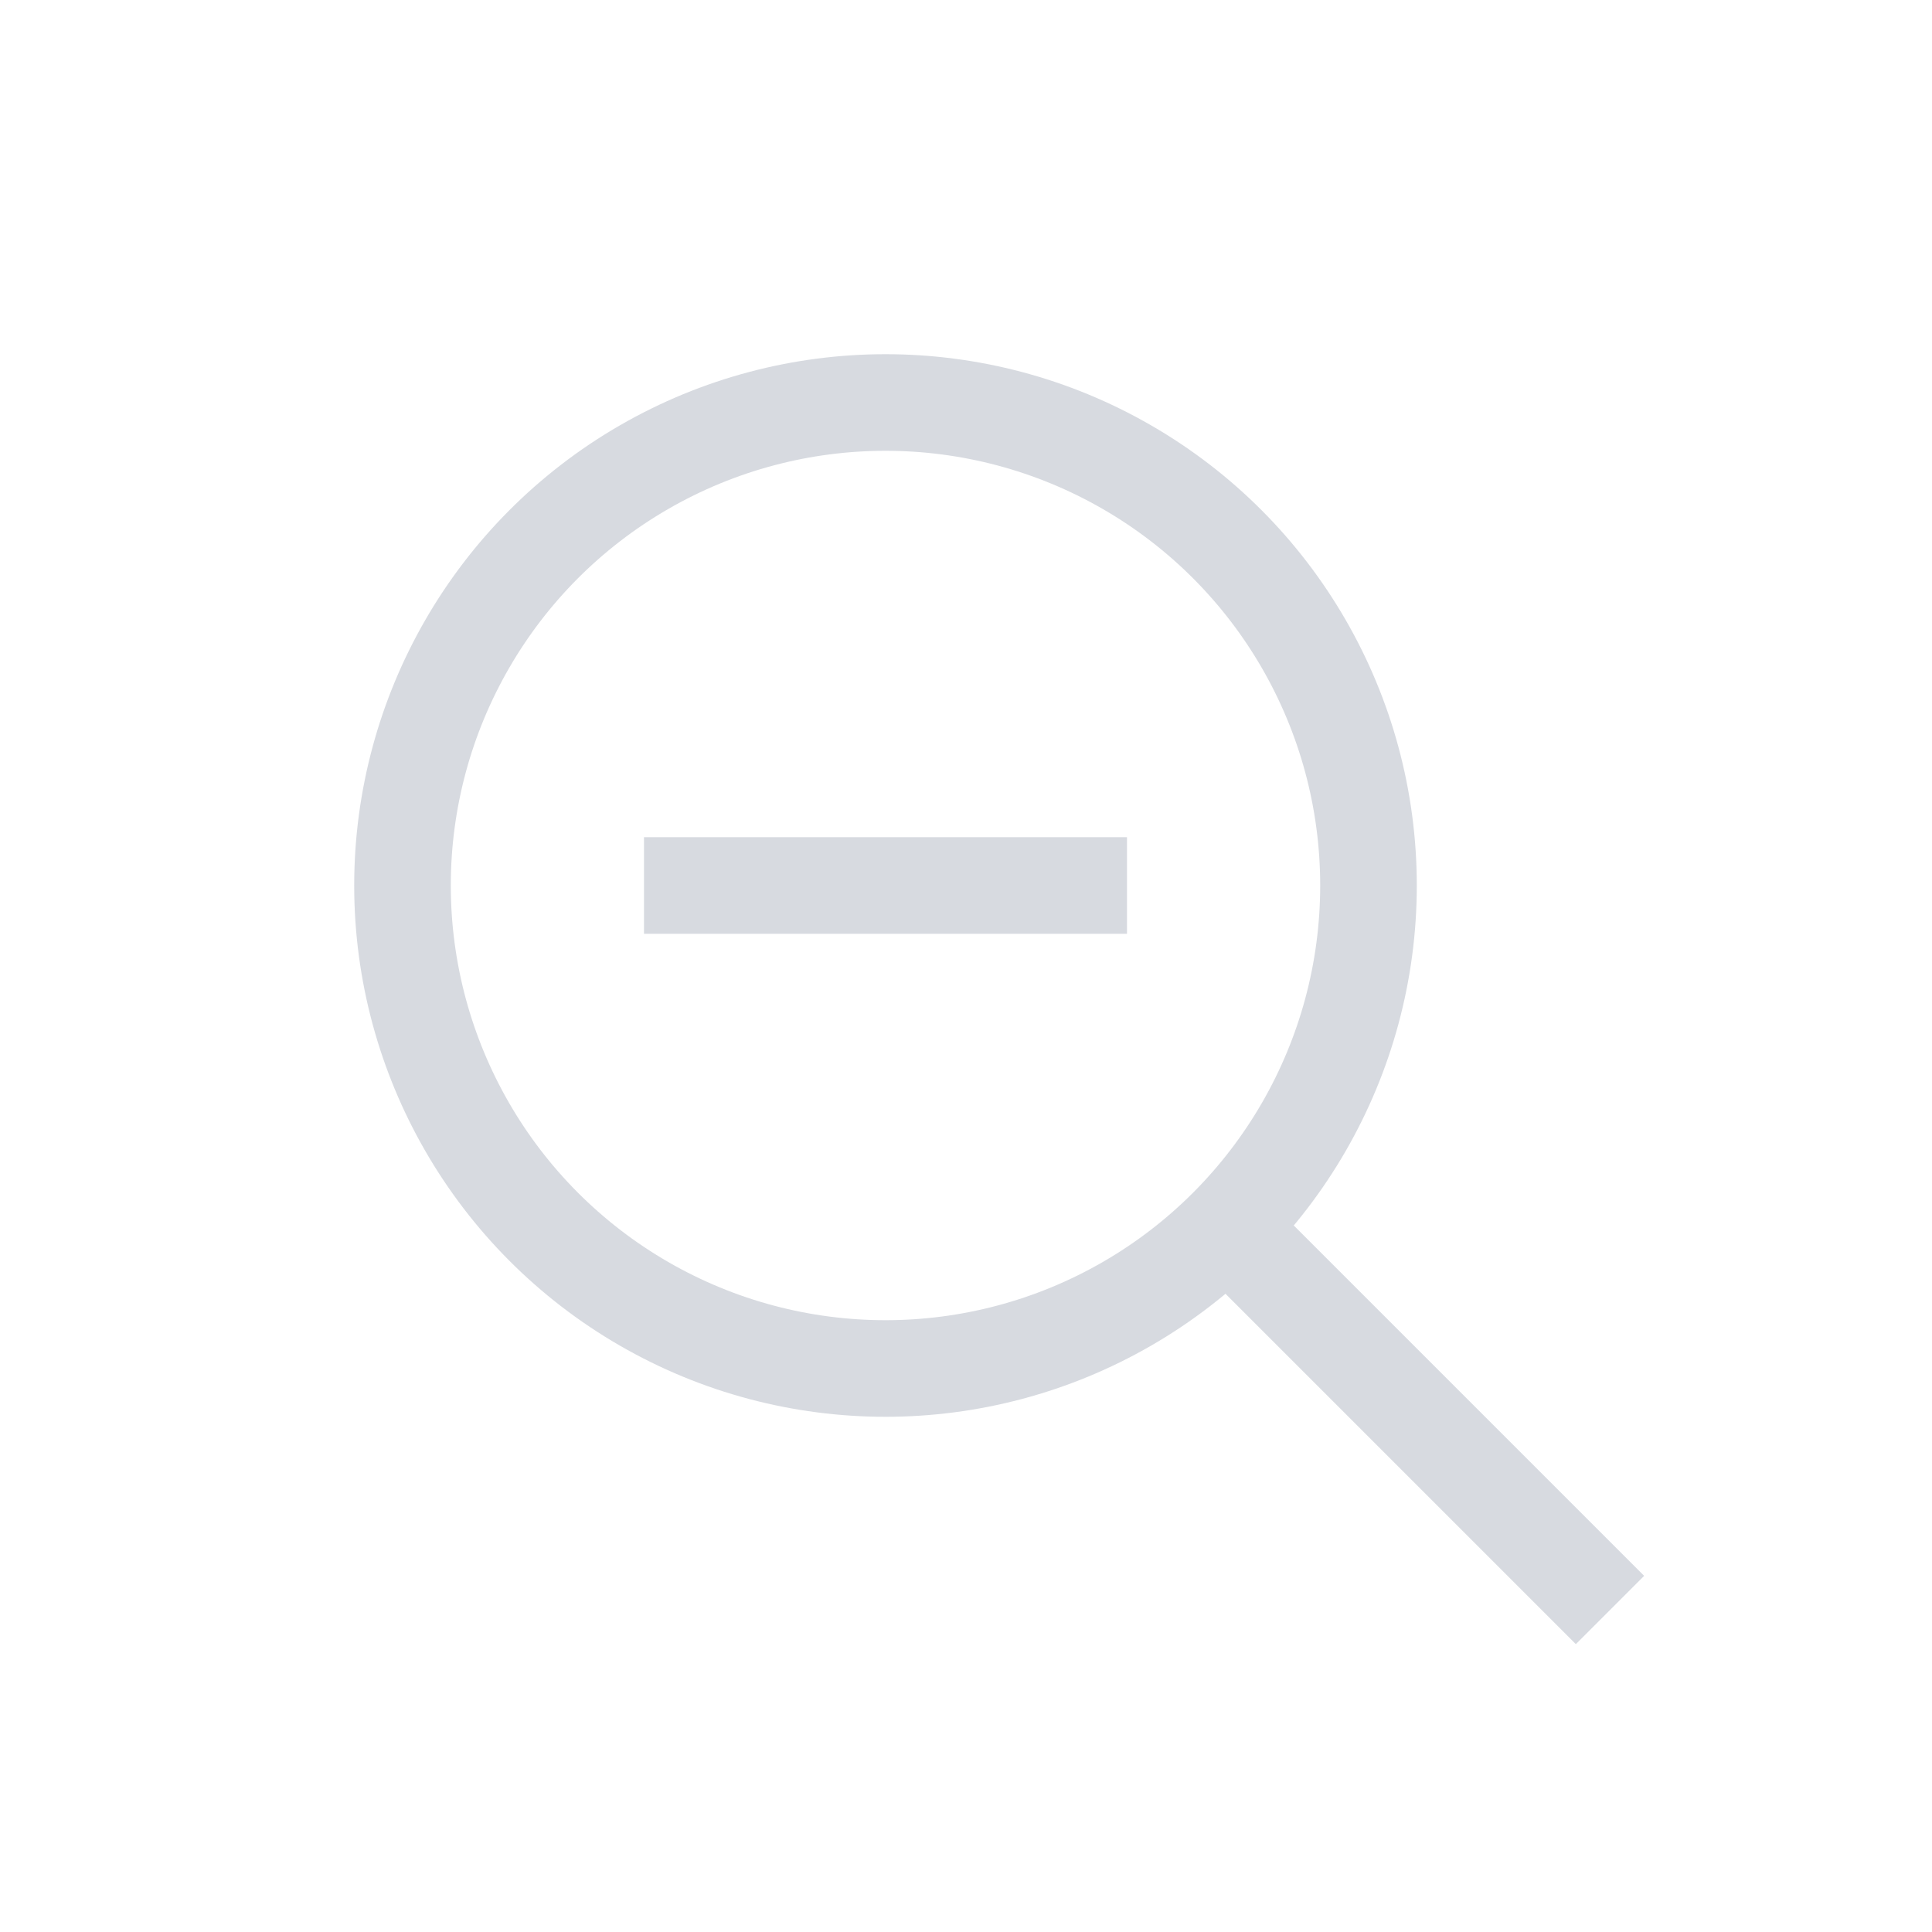 <svg xmlns="http://www.w3.org/2000/svg" viewBox="0 0 24 24"><title>zoom out</title><circle cx="11" cy="11" r="6" style="fill:none;stroke:#d7dae0;stroke-width:1.2px"/><line x1="15" y1="15" x2="20" y2="20" style="fill:none;stroke:#d7dae0;stroke-width:1.2px"/><line x1="8" y1="11" x2="14" y2="11" style="fill:none;stroke:#d7dae0;stroke-width:1.2px"/></svg>